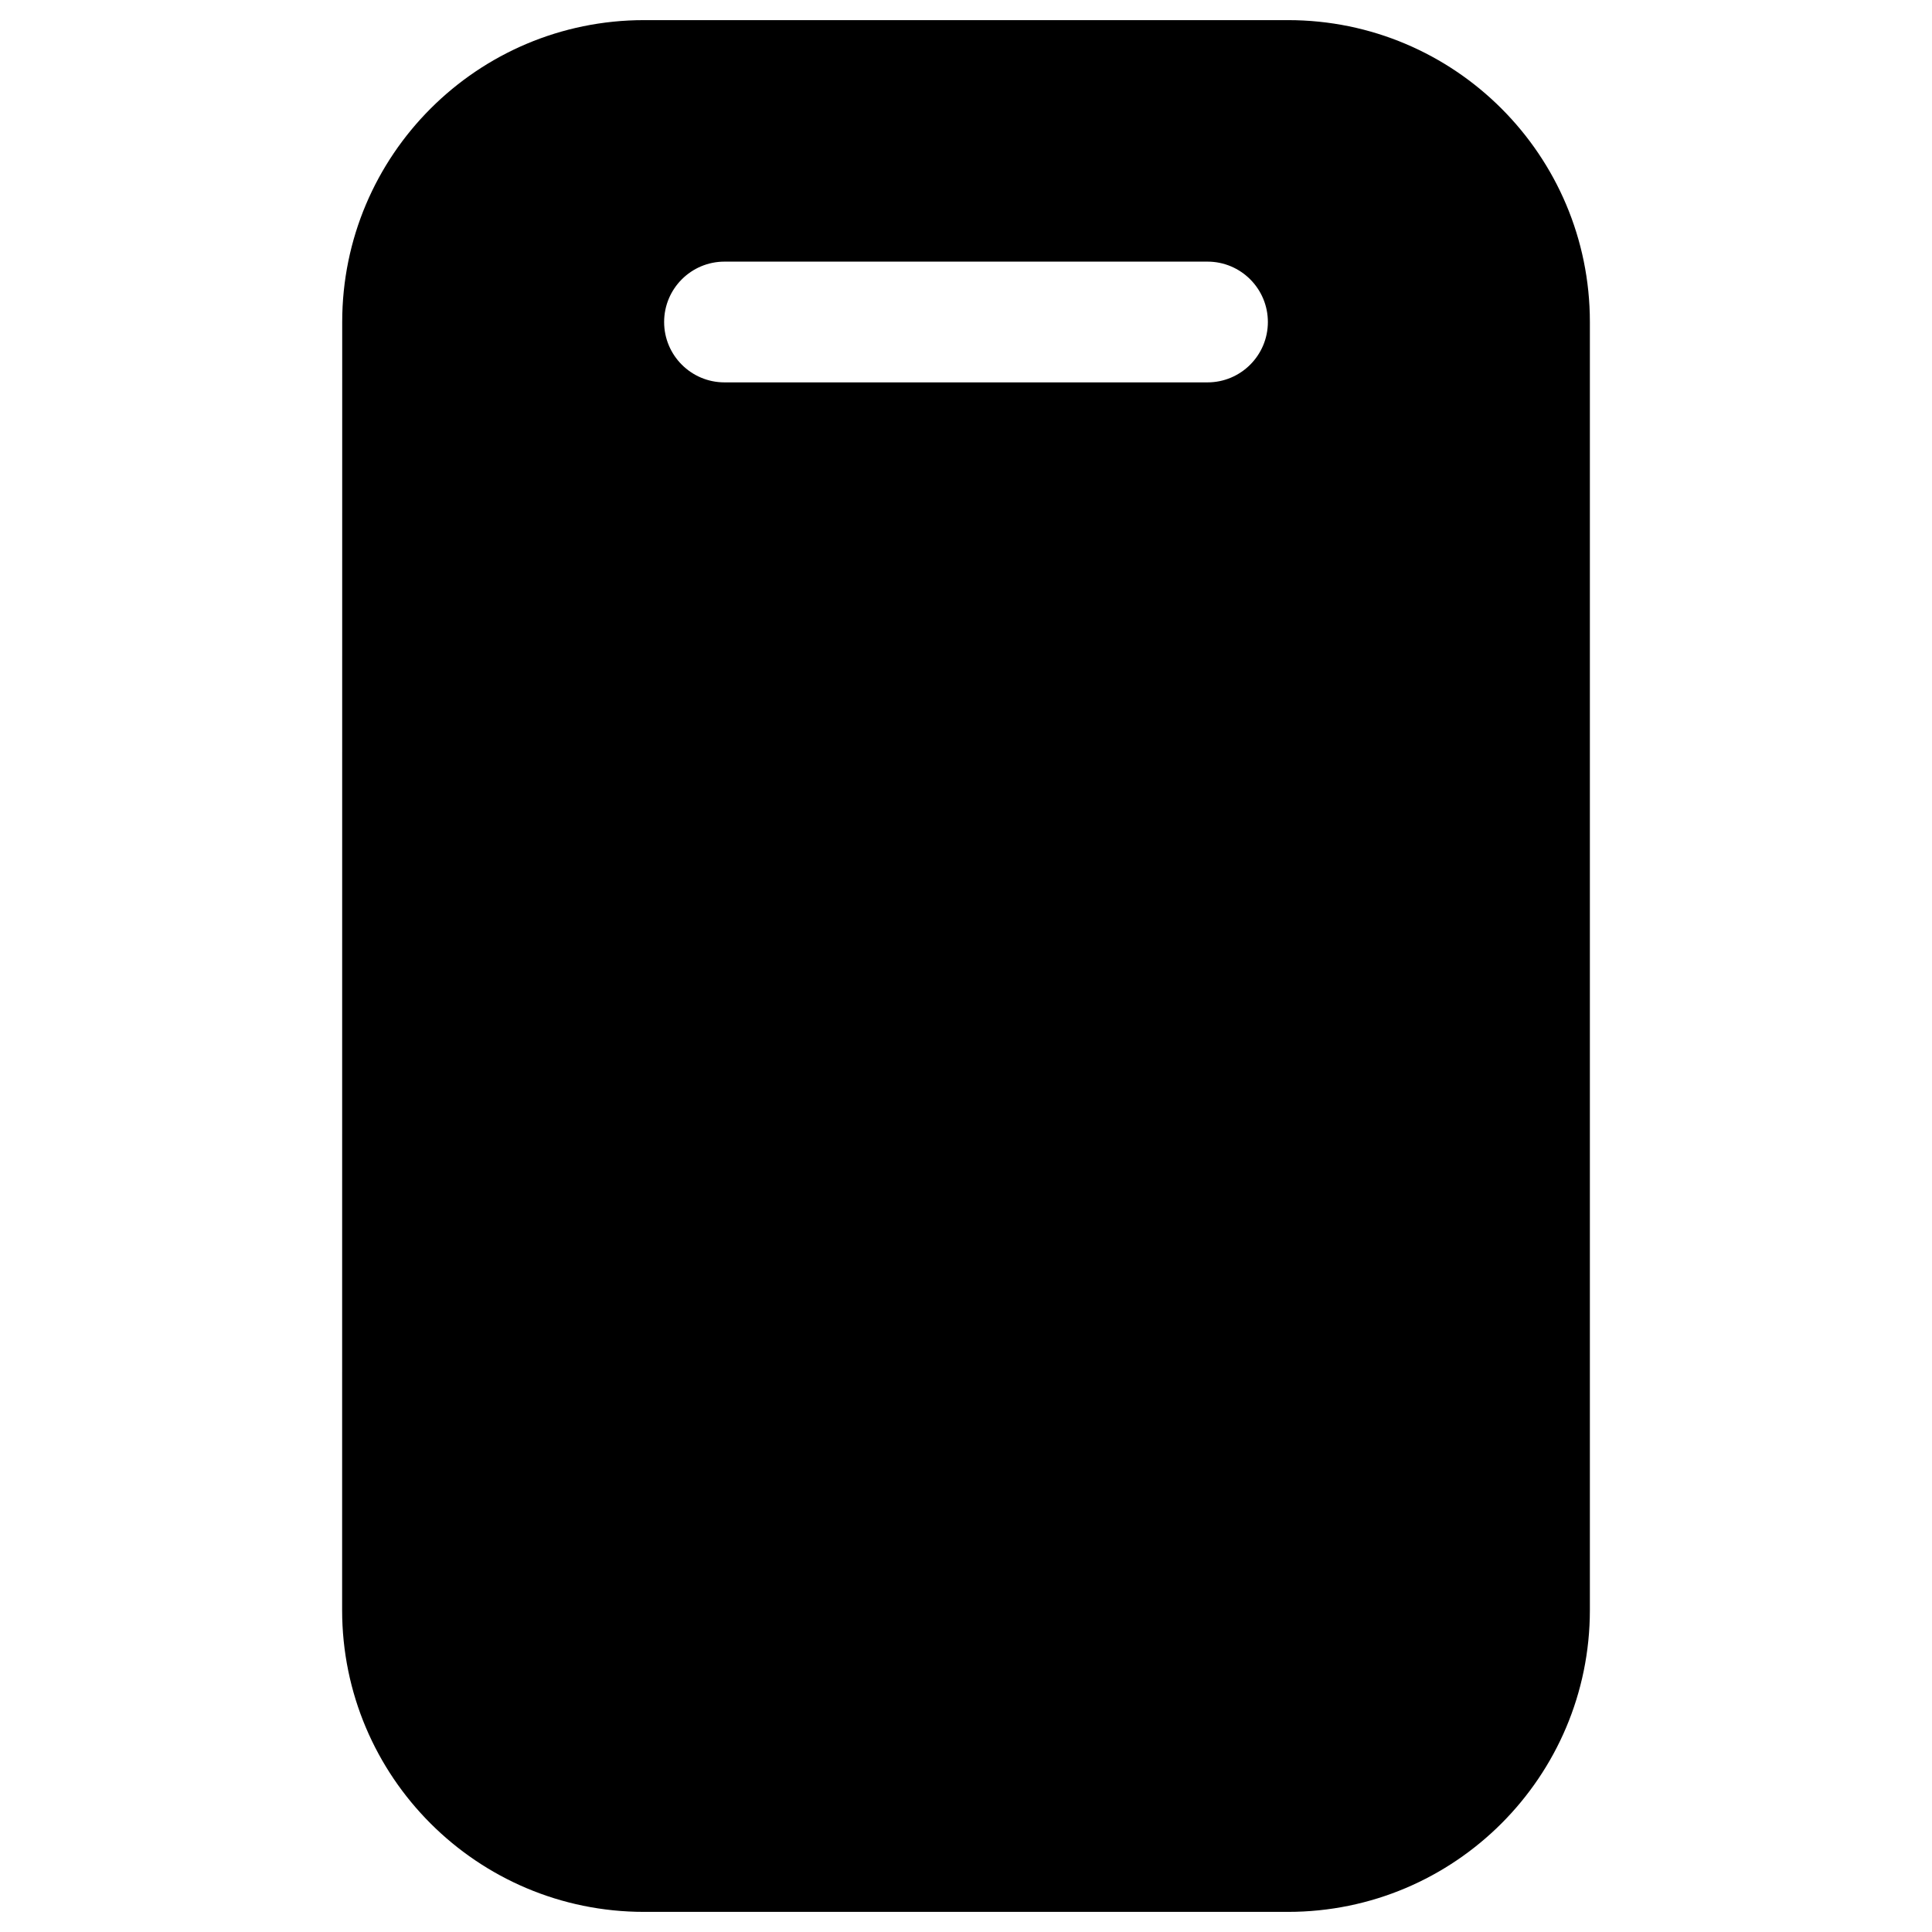 <svg width="24" height="24" viewBox="0 0 24 24" fill="none" xmlns="http://www.w3.org/2000/svg">
<path fill-rule="evenodd" clip-rule="evenodd" d="M4.251 4C4.251 1.929 5.93 0.25 8.001 0.25H16C18.071 0.25 19.75 1.929 19.75 4L19.75 20C19.75 22.071 18.071 23.75 16 23.75L8 23.75C5.929 23.75 4.25 22.071 4.25 20L4.251 4ZM9 3.25C8.586 3.25 8.25 3.586 8.25 4C8.25 4.414 8.586 4.75 9 4.75H15C15.414 4.75 15.75 4.414 15.75 4C15.75 3.586 15.414 3.25 15 3.25H9Z" fill="black"/>
</svg>
